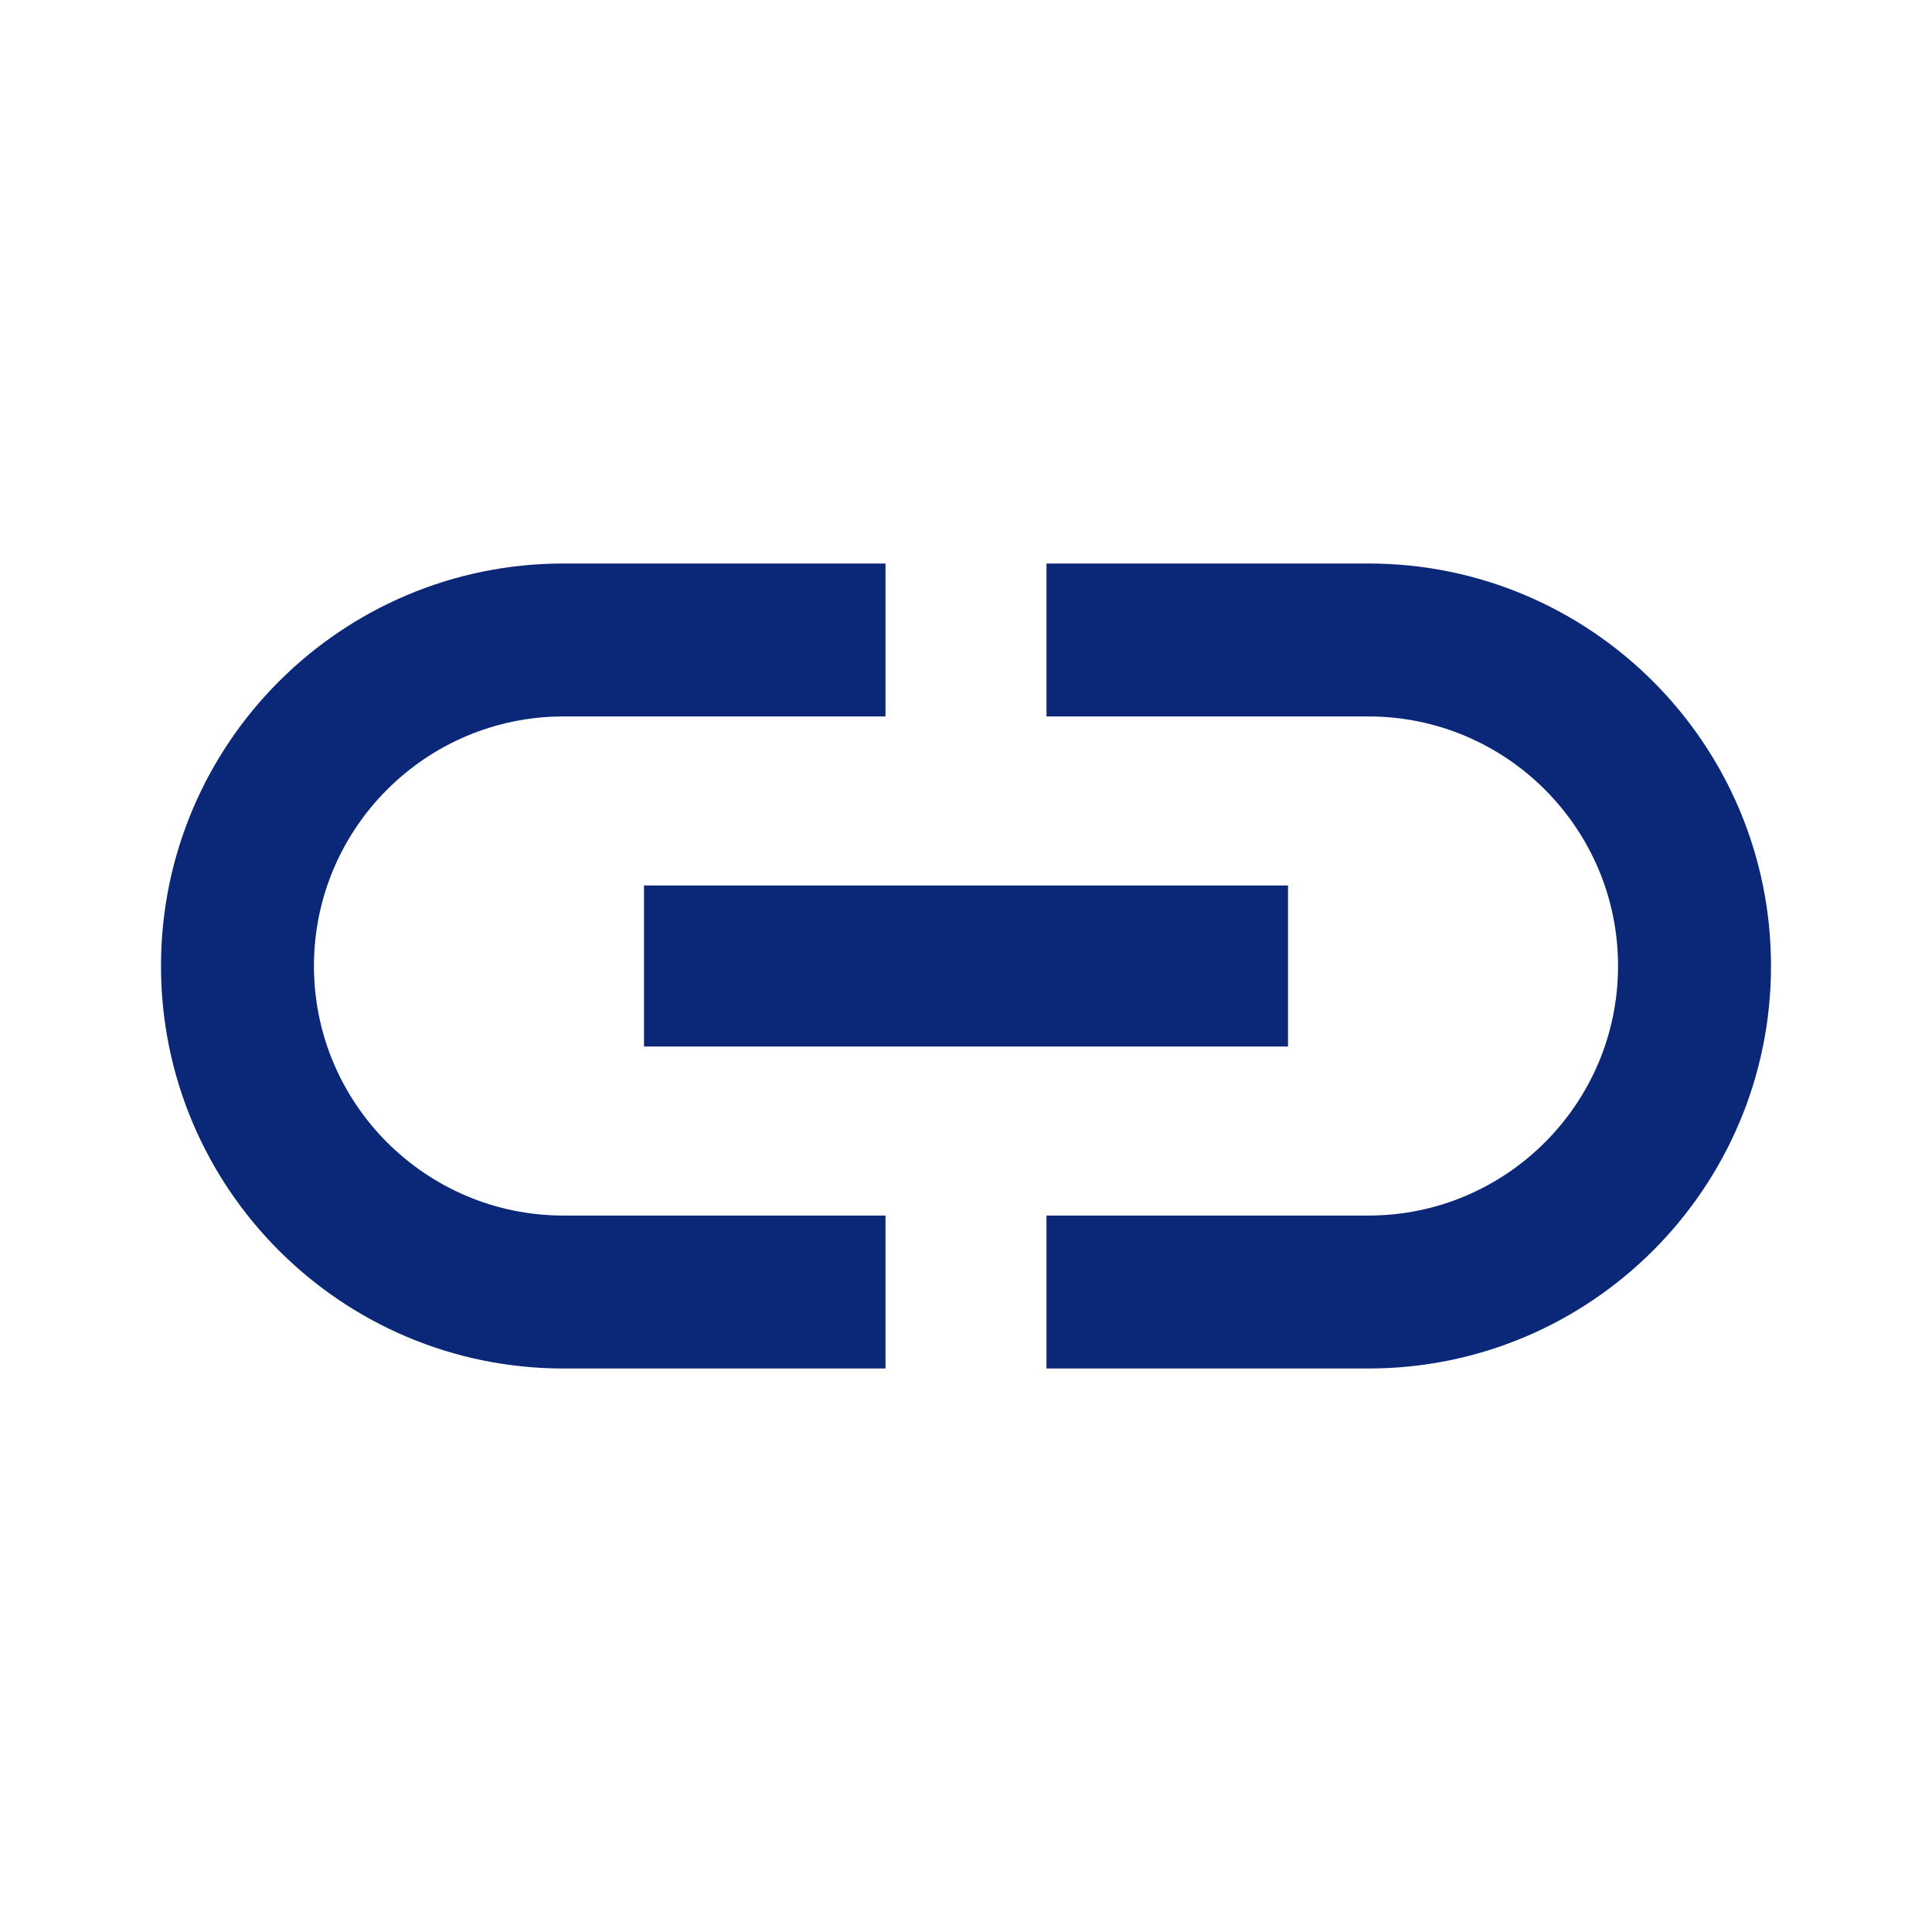 <svg width="60" height="60" viewBox="0 0 60 60" fill="none" xmlns="http://www.w3.org/2000/svg">
<path d="M9.75 30C9.75 25.725 13.225 22.25 17.5 22.25H27.5V17.5H17.5C10.6 17.5 5 23.1 5 30C5 36.9 10.6 42.5 17.5 42.5H27.5V37.75H17.5C13.225 37.75 9.75 34.275 9.75 30ZM20 32.5H40V27.5H20V32.5ZM42.5 17.5H32.5V22.25H42.5C46.775 22.25 50.25 25.725 50.25 30C50.25 34.275 46.775 37.75 42.5 37.75H32.5V42.5H42.5C49.4 42.5 55 36.9 55 30C55 23.1 49.4 17.5 42.5 17.5Z" fill="#0B2878"/>
</svg>
